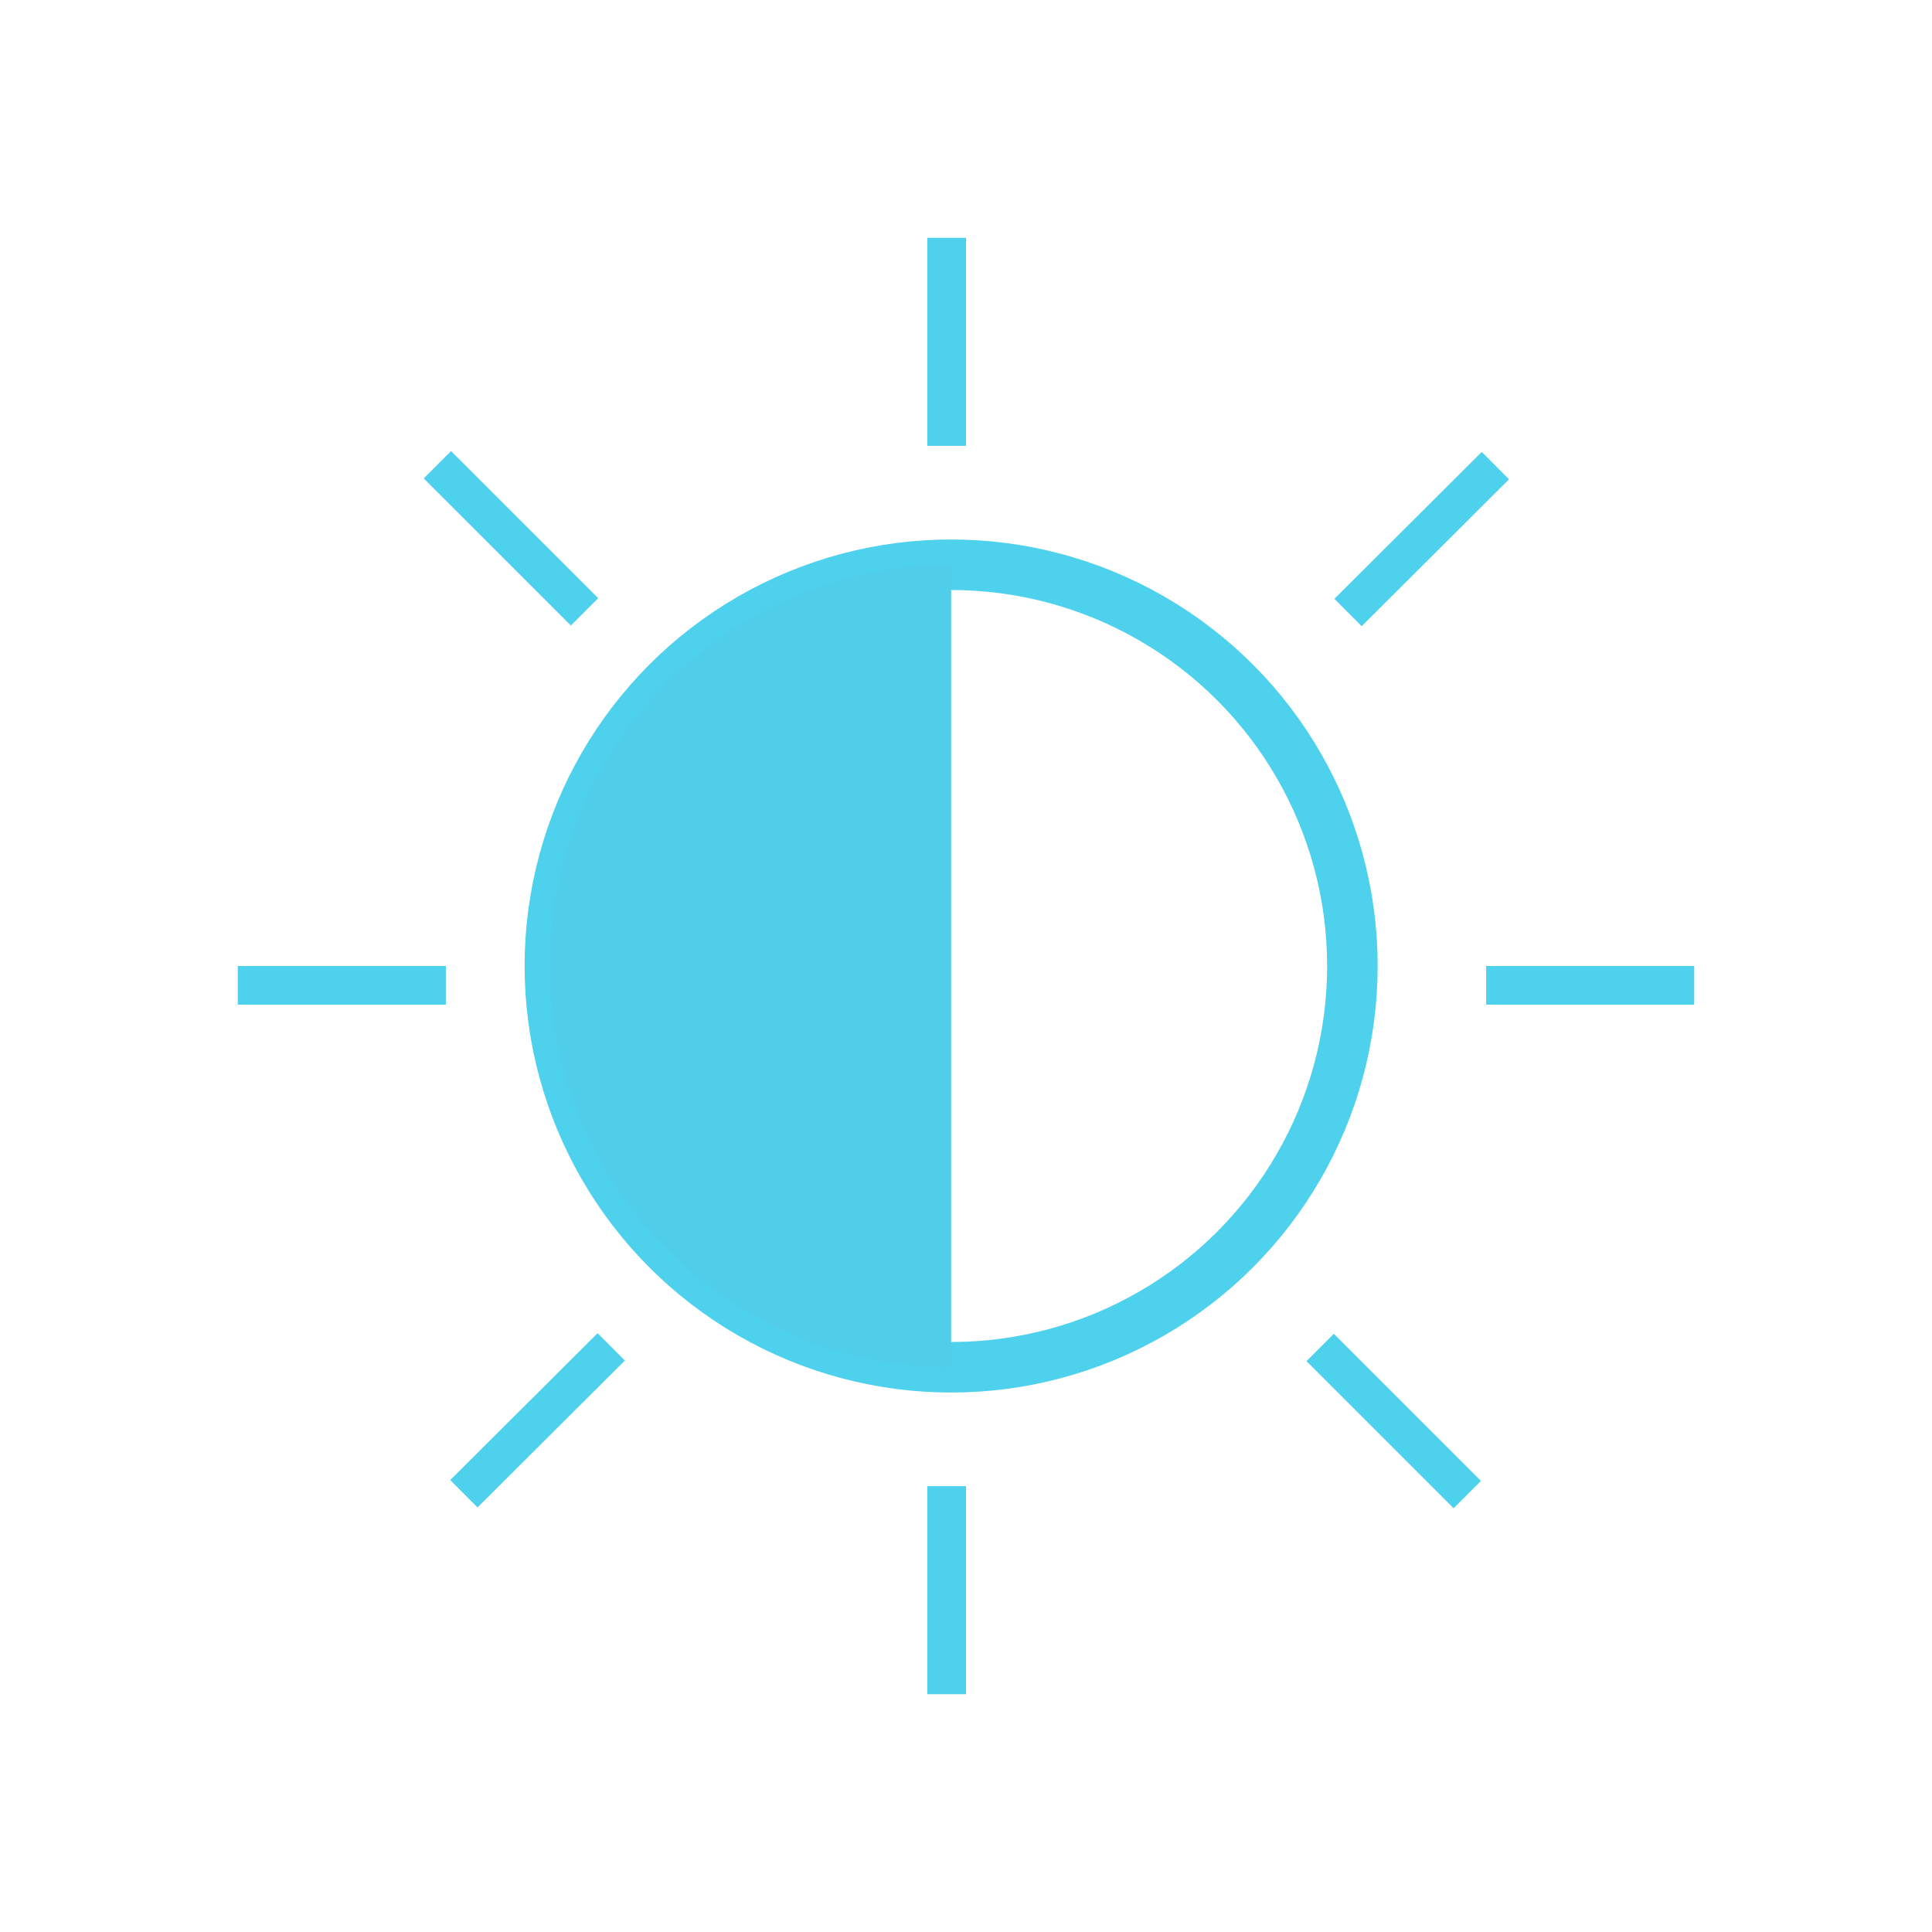 <svg width="65" height="65" viewBox="0 0 65 65" fill="none" xmlns="http://www.w3.org/2000/svg">
<rect width="65" height="65" fill="white"/>
<g opacity="0.7">
<circle cx="32" cy="32.5" r="13.5" stroke="#03BDE6" stroke-width="1.7"/>
<path d="M18.5 32.5C18.5 39.956 24.544 46 32 46V19C24.544 19 18.5 25.044 18.5 32.5Z" fill="#05B8DF"/>
<line x1="31.85" y1="15" x2="31.85" y2="8" stroke="#03BDE6" stroke-width="1.3"/>
<line x1="31.85" y1="57" x2="31.85" y2="50" stroke="#03BDE6" stroke-width="1.3"/>
<line x1="19.666" y1="20.585" x2="14.716" y2="15.636" stroke="#03BDE6" stroke-width="1.3"/>
<line x1="49.365" y1="50.284" x2="44.415" y2="45.334" stroke="#03BDE6" stroke-width="1.3"/>
<line x1="15" y1="33.15" x2="8" y2="33.15" stroke="#03BDE6" stroke-width="1.3"/>
<line x1="57" y1="33.15" x2="50" y2="33.15" stroke="#03BDE6" stroke-width="1.3"/>
<line x1="20.564" y1="45.314" x2="15.606" y2="50.256" stroke="#03BDE6" stroke-width="1.3"/>
<line x1="50.311" y1="15.665" x2="45.353" y2="20.607" stroke="#03BDE6" stroke-width="1.3"/>
</g>
</svg>
